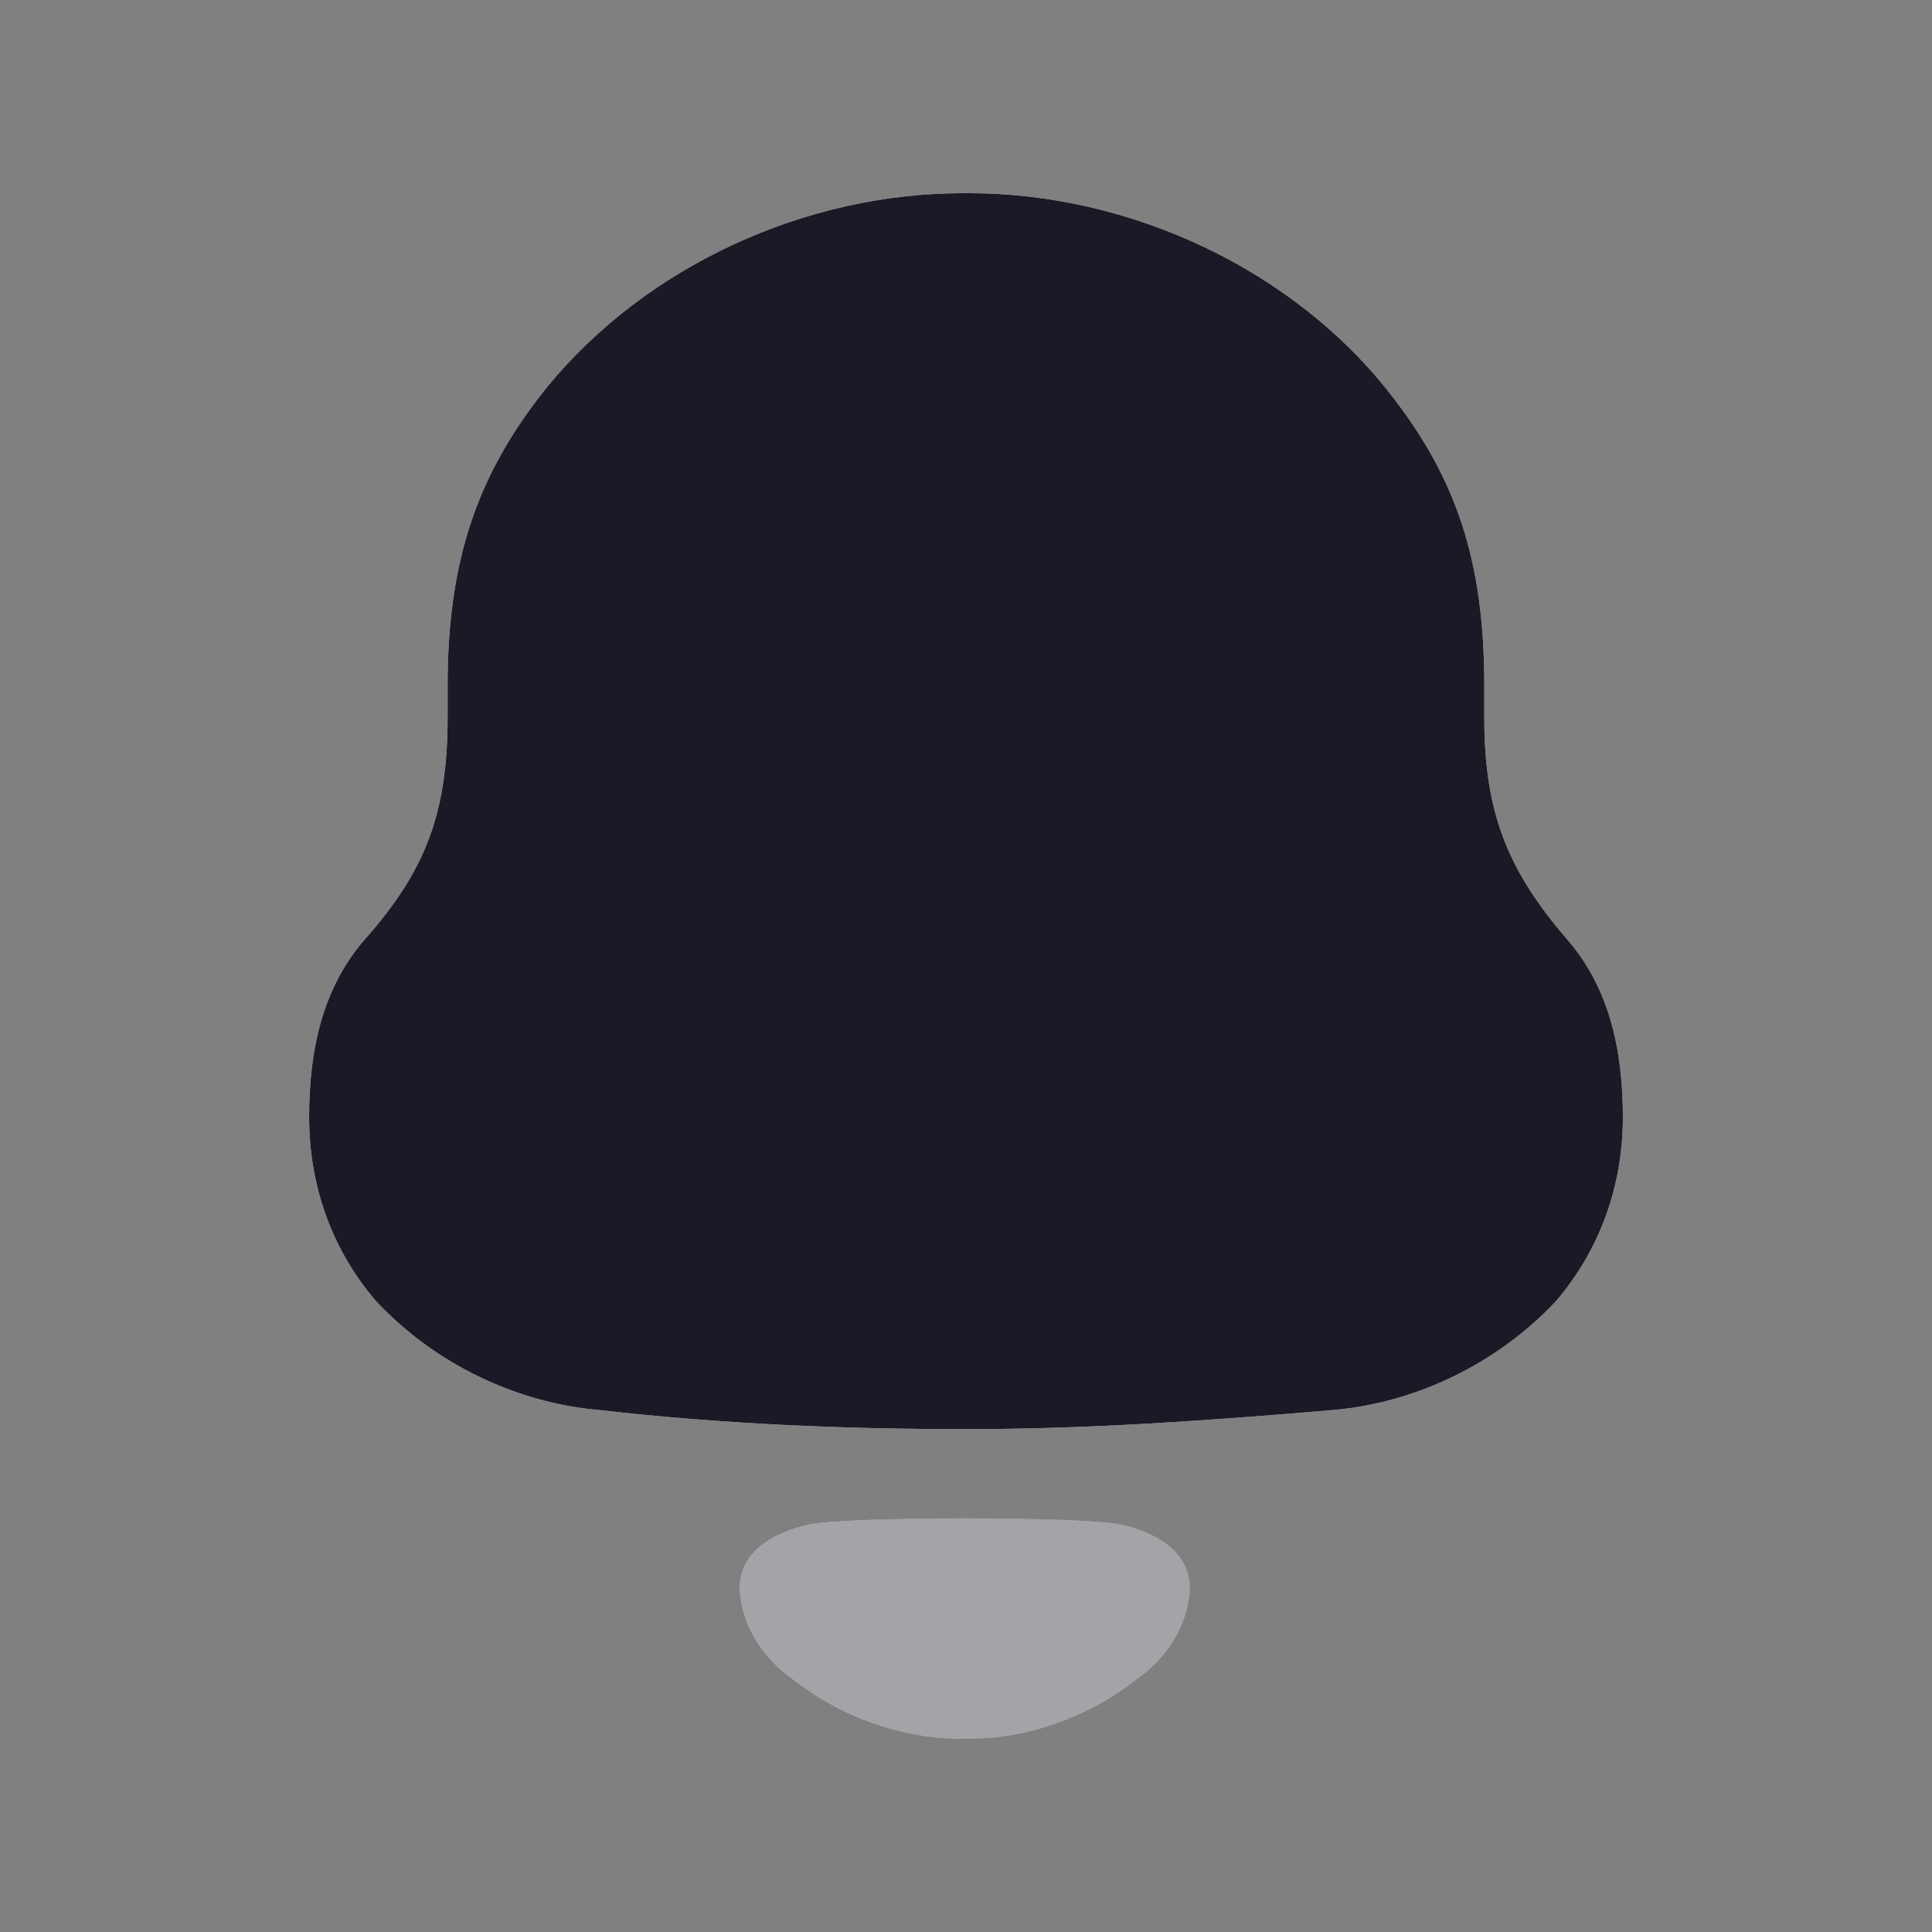 <svg width="22" height="22" viewBox="0 0 22 22" fill="none" xmlns="http://www.w3.org/2000/svg">
<rect x="0" y="0" width="22" height="22" fill="#808080" stroke="none"/>
<path fill-rule="evenodd" clip-rule="evenodd" d="M16.902 8.182C16.902 9.287 17.194 9.937 17.837 10.688C18.324 11.241 18.48 11.952 18.48 12.721C18.48 13.491 18.226 14.221 17.72 14.814C17.057 15.524 16.122 15.978 15.168 16.057C13.785 16.175 12.402 16.274 11 16.274C9.597 16.274 8.214 16.215 6.832 16.057C5.877 15.978 4.942 15.524 4.28 14.814C3.772 14.221 3.52 13.491 3.52 12.721C3.52 11.952 3.675 11.241 4.162 10.688C4.824 9.937 5.097 9.287 5.097 8.182V7.806C5.097 6.326 5.467 5.358 6.227 4.411C7.357 3.029 9.169 2.2 10.961 2.2H11.039C12.869 2.2 14.739 3.069 15.85 4.51C16.57 5.438 16.902 6.366 16.902 7.806V8.182ZM9.207 17.361C9.647 17.267 12.327 17.267 12.767 17.361C13.143 17.448 13.55 17.65 13.55 18.093C13.528 18.516 13.281 18.889 12.938 19.126L12.939 19.127C12.495 19.472 11.975 19.692 11.431 19.771C11.13 19.809 10.834 19.811 10.544 19.771C9.999 19.692 9.479 19.472 9.035 19.127L9.036 19.126C8.693 18.889 8.446 18.516 8.424 18.093C8.424 17.65 8.831 17.448 9.207 17.361Z" fill="white"/>
<path d="M17.837 10.688C17.194 9.937 16.902 9.287 16.902 8.182V7.806C16.902 6.366 16.57 5.438 15.85 4.51C14.739 3.069 12.869 2.2 11.039 2.2H10.961C9.169 2.2 7.357 3.029 6.227 4.411C5.467 5.358 5.097 6.326 5.097 7.806V8.182C5.097 9.287 4.824 9.937 4.162 10.688C3.675 11.241 3.52 11.952 3.52 12.721C3.52 13.491 3.772 14.221 4.28 14.814C4.942 15.524 5.877 15.978 6.832 16.057C8.214 16.215 9.597 16.274 11 16.274C12.402 16.274 13.785 16.175 15.168 16.057C16.122 15.978 17.057 15.524 17.72 14.814C18.226 14.221 18.48 13.491 18.48 12.721C18.48 11.952 18.324 11.241 17.837 10.688Z" fill="#1A1926"/>
<path opacity="0.4" d="M12.768 17.361C12.328 17.267 9.647 17.267 9.208 17.361C8.831 17.448 8.425 17.65 8.425 18.093C8.447 18.516 8.694 18.889 9.037 19.126L9.036 19.127C9.48 19.472 10 19.692 10.545 19.771C10.835 19.811 11.131 19.809 11.432 19.771C11.976 19.692 12.496 19.472 12.94 19.127L12.939 19.126C13.281 18.889 13.529 18.516 13.551 18.093C13.551 17.65 13.144 17.448 12.768 17.361Z" fill="#1A1926"/>
</svg>
